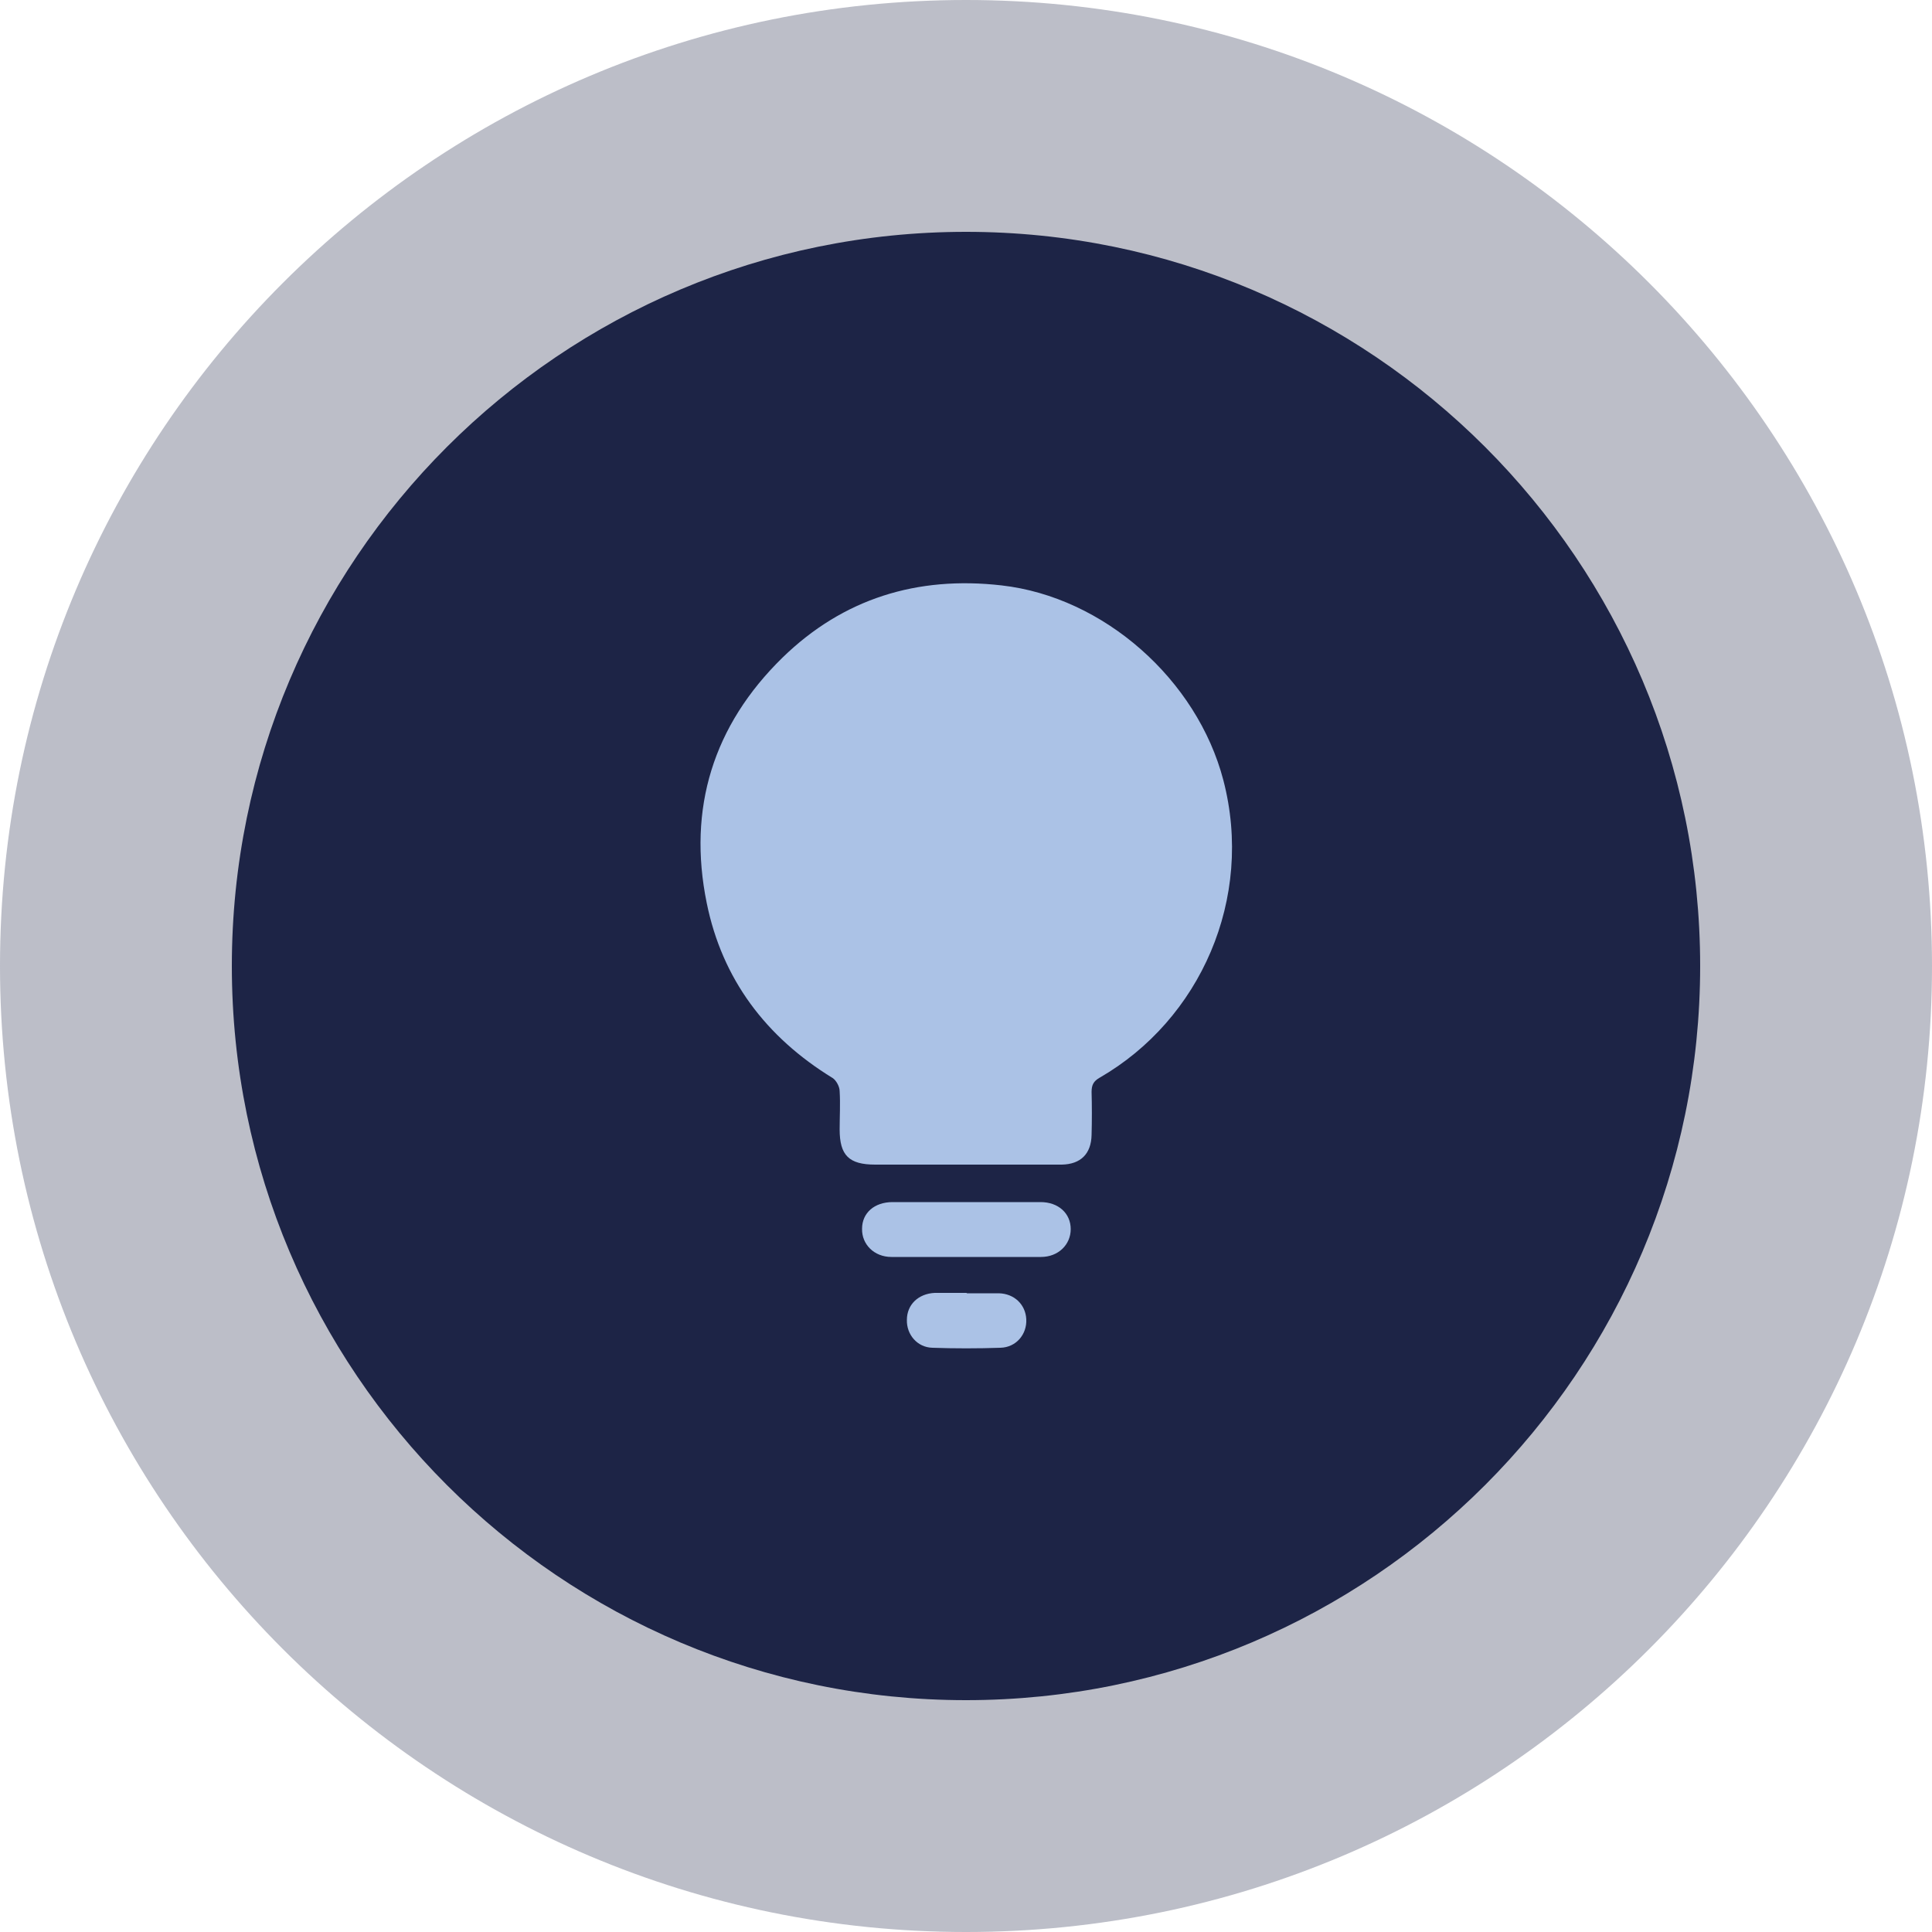 <?xml version="1.0" encoding="UTF-8"?>
<svg id="_Слой_2" data-name="Слой 2" xmlns="http://www.w3.org/2000/svg" xmlns:xlink="http://www.w3.org/1999/xlink" viewBox="0 0 50 50">
  <defs>
    <style>
      .cls-1 {
        opacity: .3;
      }

      .cls-2 {
        fill: #abc2e6;
      }

      .cls-3 {
        fill: #1d2446;
      }

      .cls-4 {
        clip-path: url(#clippath);
      }

      .cls-5 {
        fill: none;
      }
    </style>
    <clipPath id="clippath">
      <rect class="cls-5" width="50" height="50"/>
    </clipPath>
  </defs>
  <g id="_Слой_1-2" data-name="Слой 1">
    <g>
      <g class="cls-1">
        <g class="cls-4">
          <path class="cls-3" d="M50,25c0,13.81-11.19,25-25,25S0,38.81,0,25,11.19,0,25,0s25,11.19,25,25"/>
        </g>
      </g>
      <path class="cls-3" d="M44,25c0,10.49-8.51,19-19,19S6,35.49,6,25,14.51,6,25,6s19,8.51,19,19"/>
      <path class="cls-2" d="M24.97,30.14c-.77,0-1.55,0-2.32,0-.68,0-.92-.24-.92-.91,0-.33,.02-.66,0-.99,0-.12-.09-.28-.18-.34-1.73-1.06-2.86-2.56-3.26-4.53-.5-2.45,.17-4.6,1.96-6.35,1.57-1.53,3.49-2.12,5.67-1.87,2.65,.3,5.06,2.44,5.74,5.04,.8,3.07-.6,6.2-3.2,7.7-.16,.09-.21,.19-.21,.37,.01,.37,.01,.74,0,1.11-.01,.49-.28,.76-.77,.77-.84,0-1.67,0-2.51,0"/>
      <path class="cls-2" d="M25.01,31.11c.64,0,1.28,0,1.92,0,.46,0,.78,.29,.78,.7,0,.4-.32,.72-.77,.72-1.29,0-2.58,0-3.87,0-.45,0-.77-.33-.76-.73,0-.41,.32-.69,.79-.69,.64,0,1.28,0,1.92,0"/>
      <path class="cls-2" d="M25.01,33.47c.28,0,.56,0,.84,0,.4,.01,.69,.29,.71,.67,.02,.39-.26,.73-.67,.74-.59,.02-1.18,.02-1.76,0-.39-.01-.67-.34-.66-.72,0-.4,.3-.68,.72-.7,.28,0,.56,0,.84,0"/>
    </g>
  </g>
</svg>